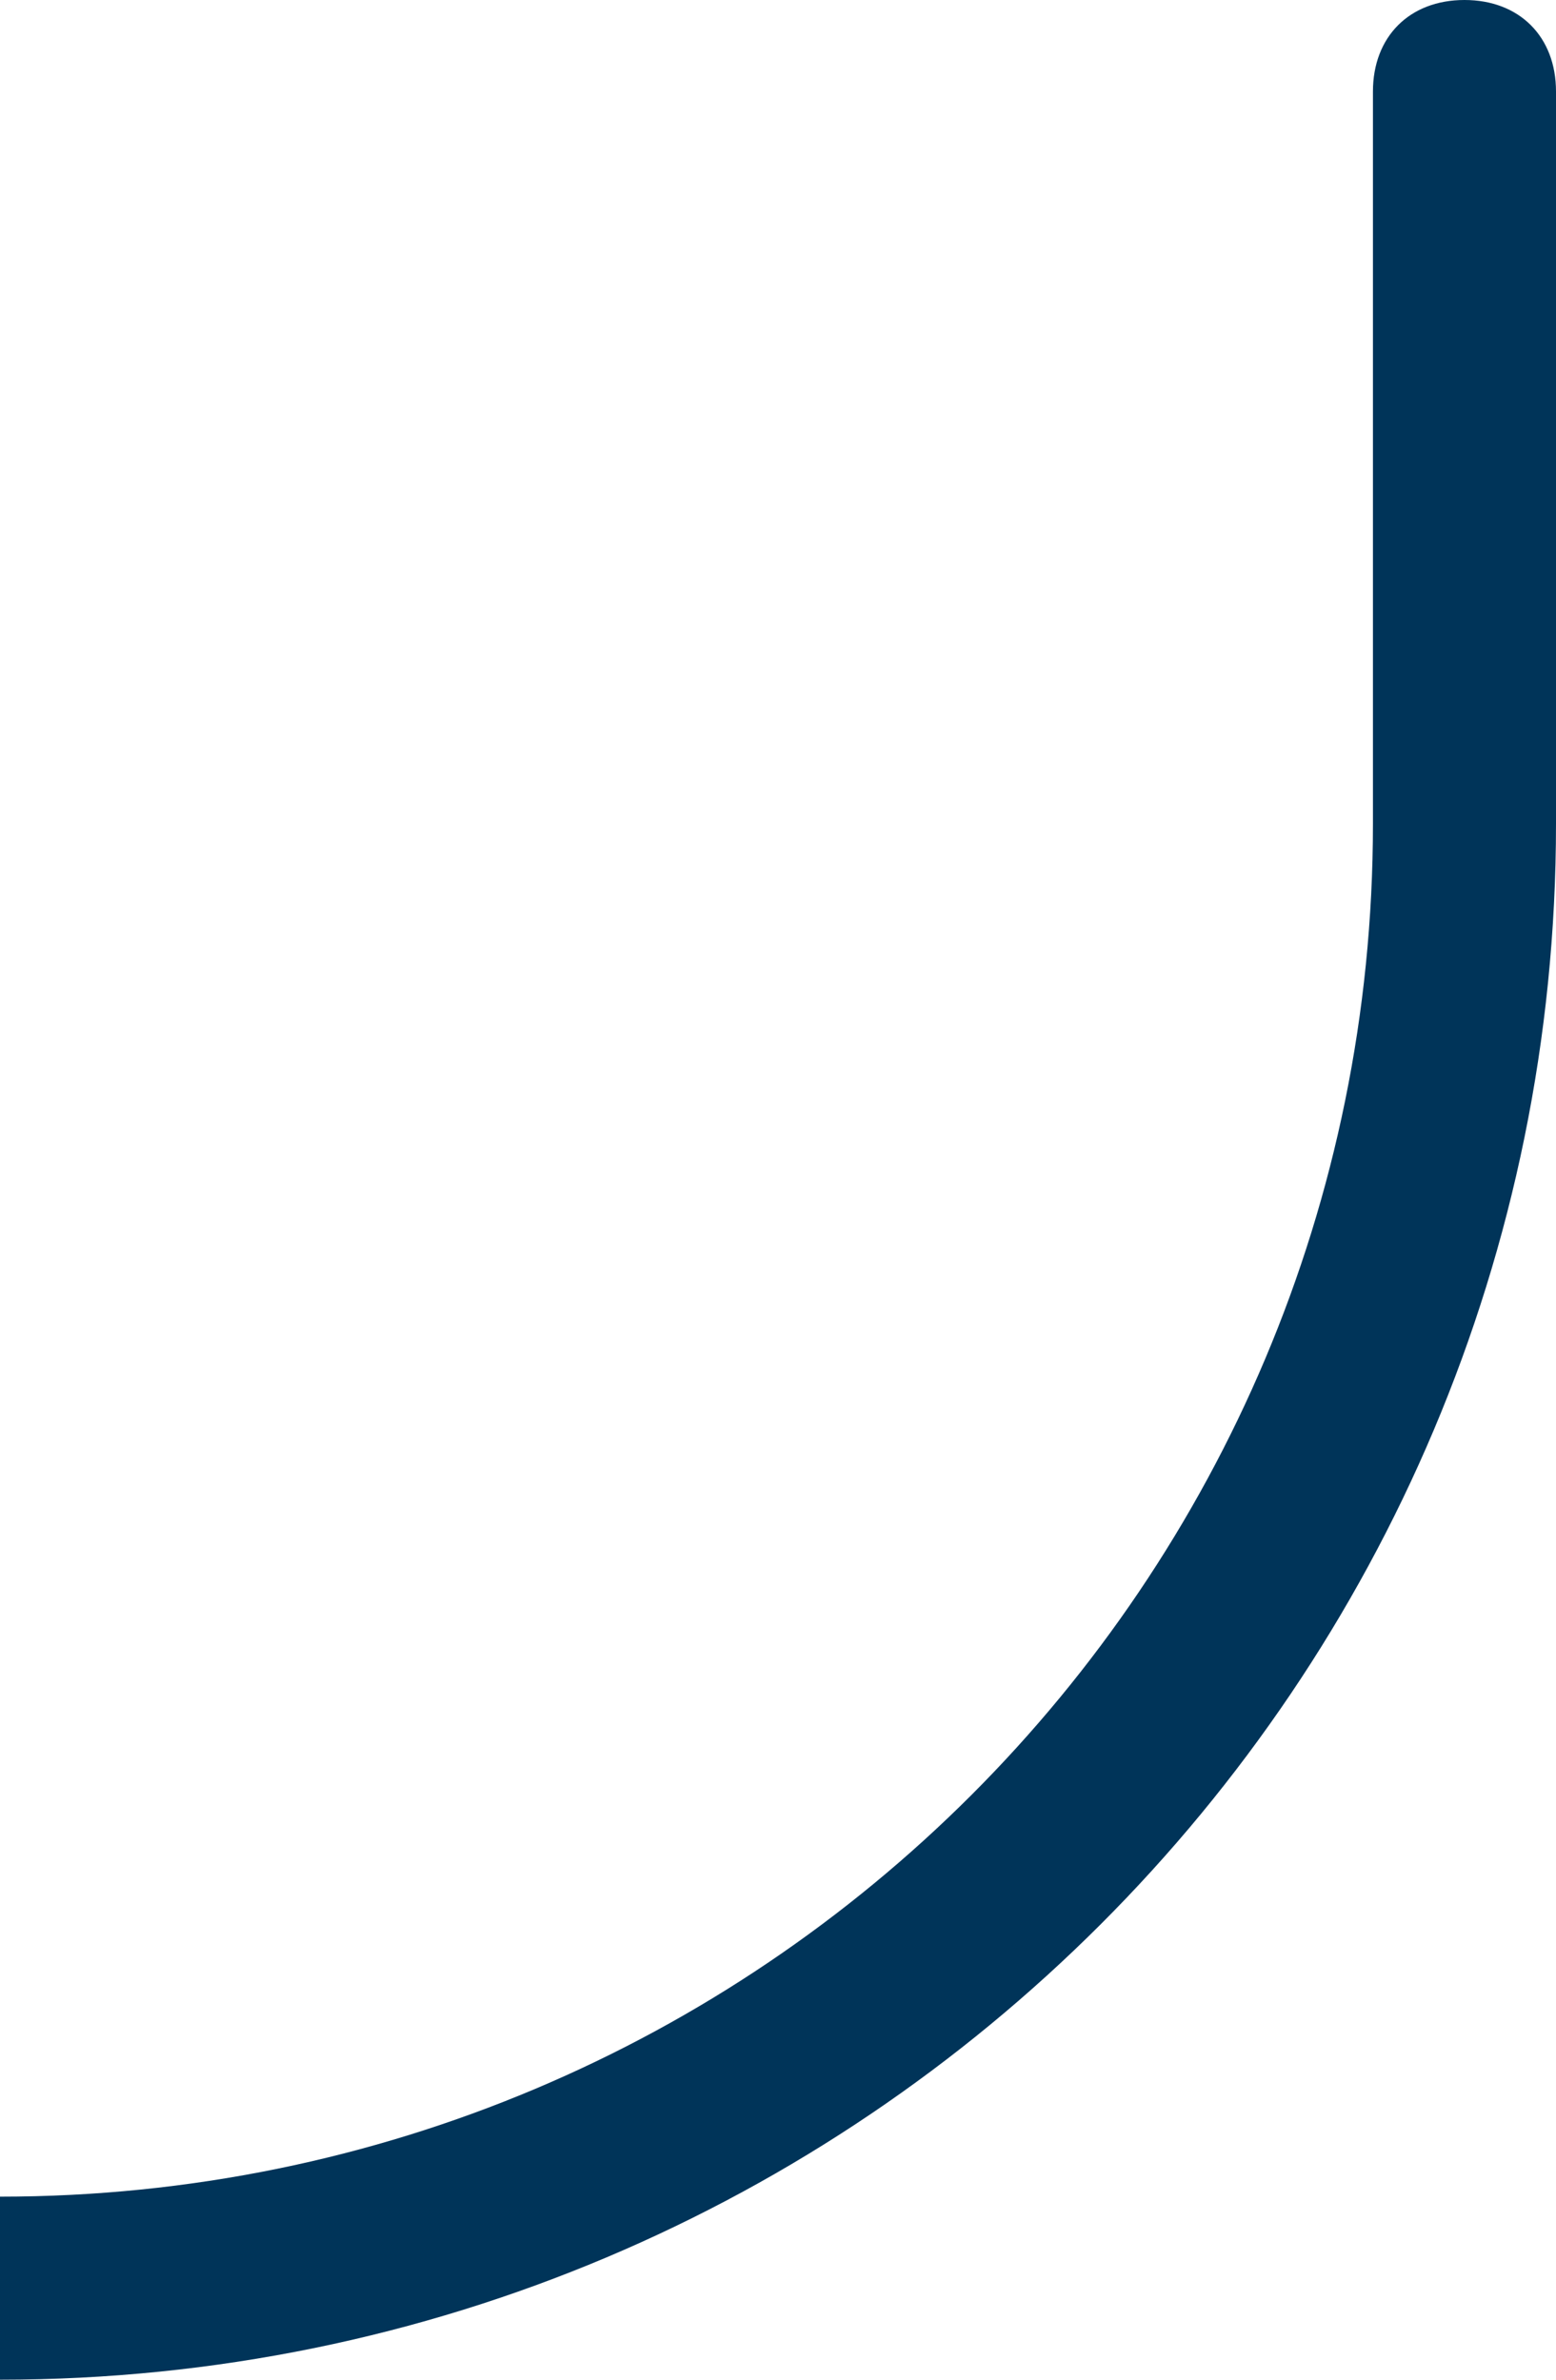 <svg xmlns="http://www.w3.org/2000/svg" viewBox="0 0 17 26">
	<path fill="#fff" d="M0 0h17v26H0z"/>
	<path d="M17 1c0-.6-.4-1-1-1s-1 .4-1 1h2zM0 25v-1 1zM15 1v8h2V1h-2zm0 8c0 8.3-6.7 15-15 15v2c9.4 0 17-7.6 17-17h-2z" fill="#003459"/>
</svg>
